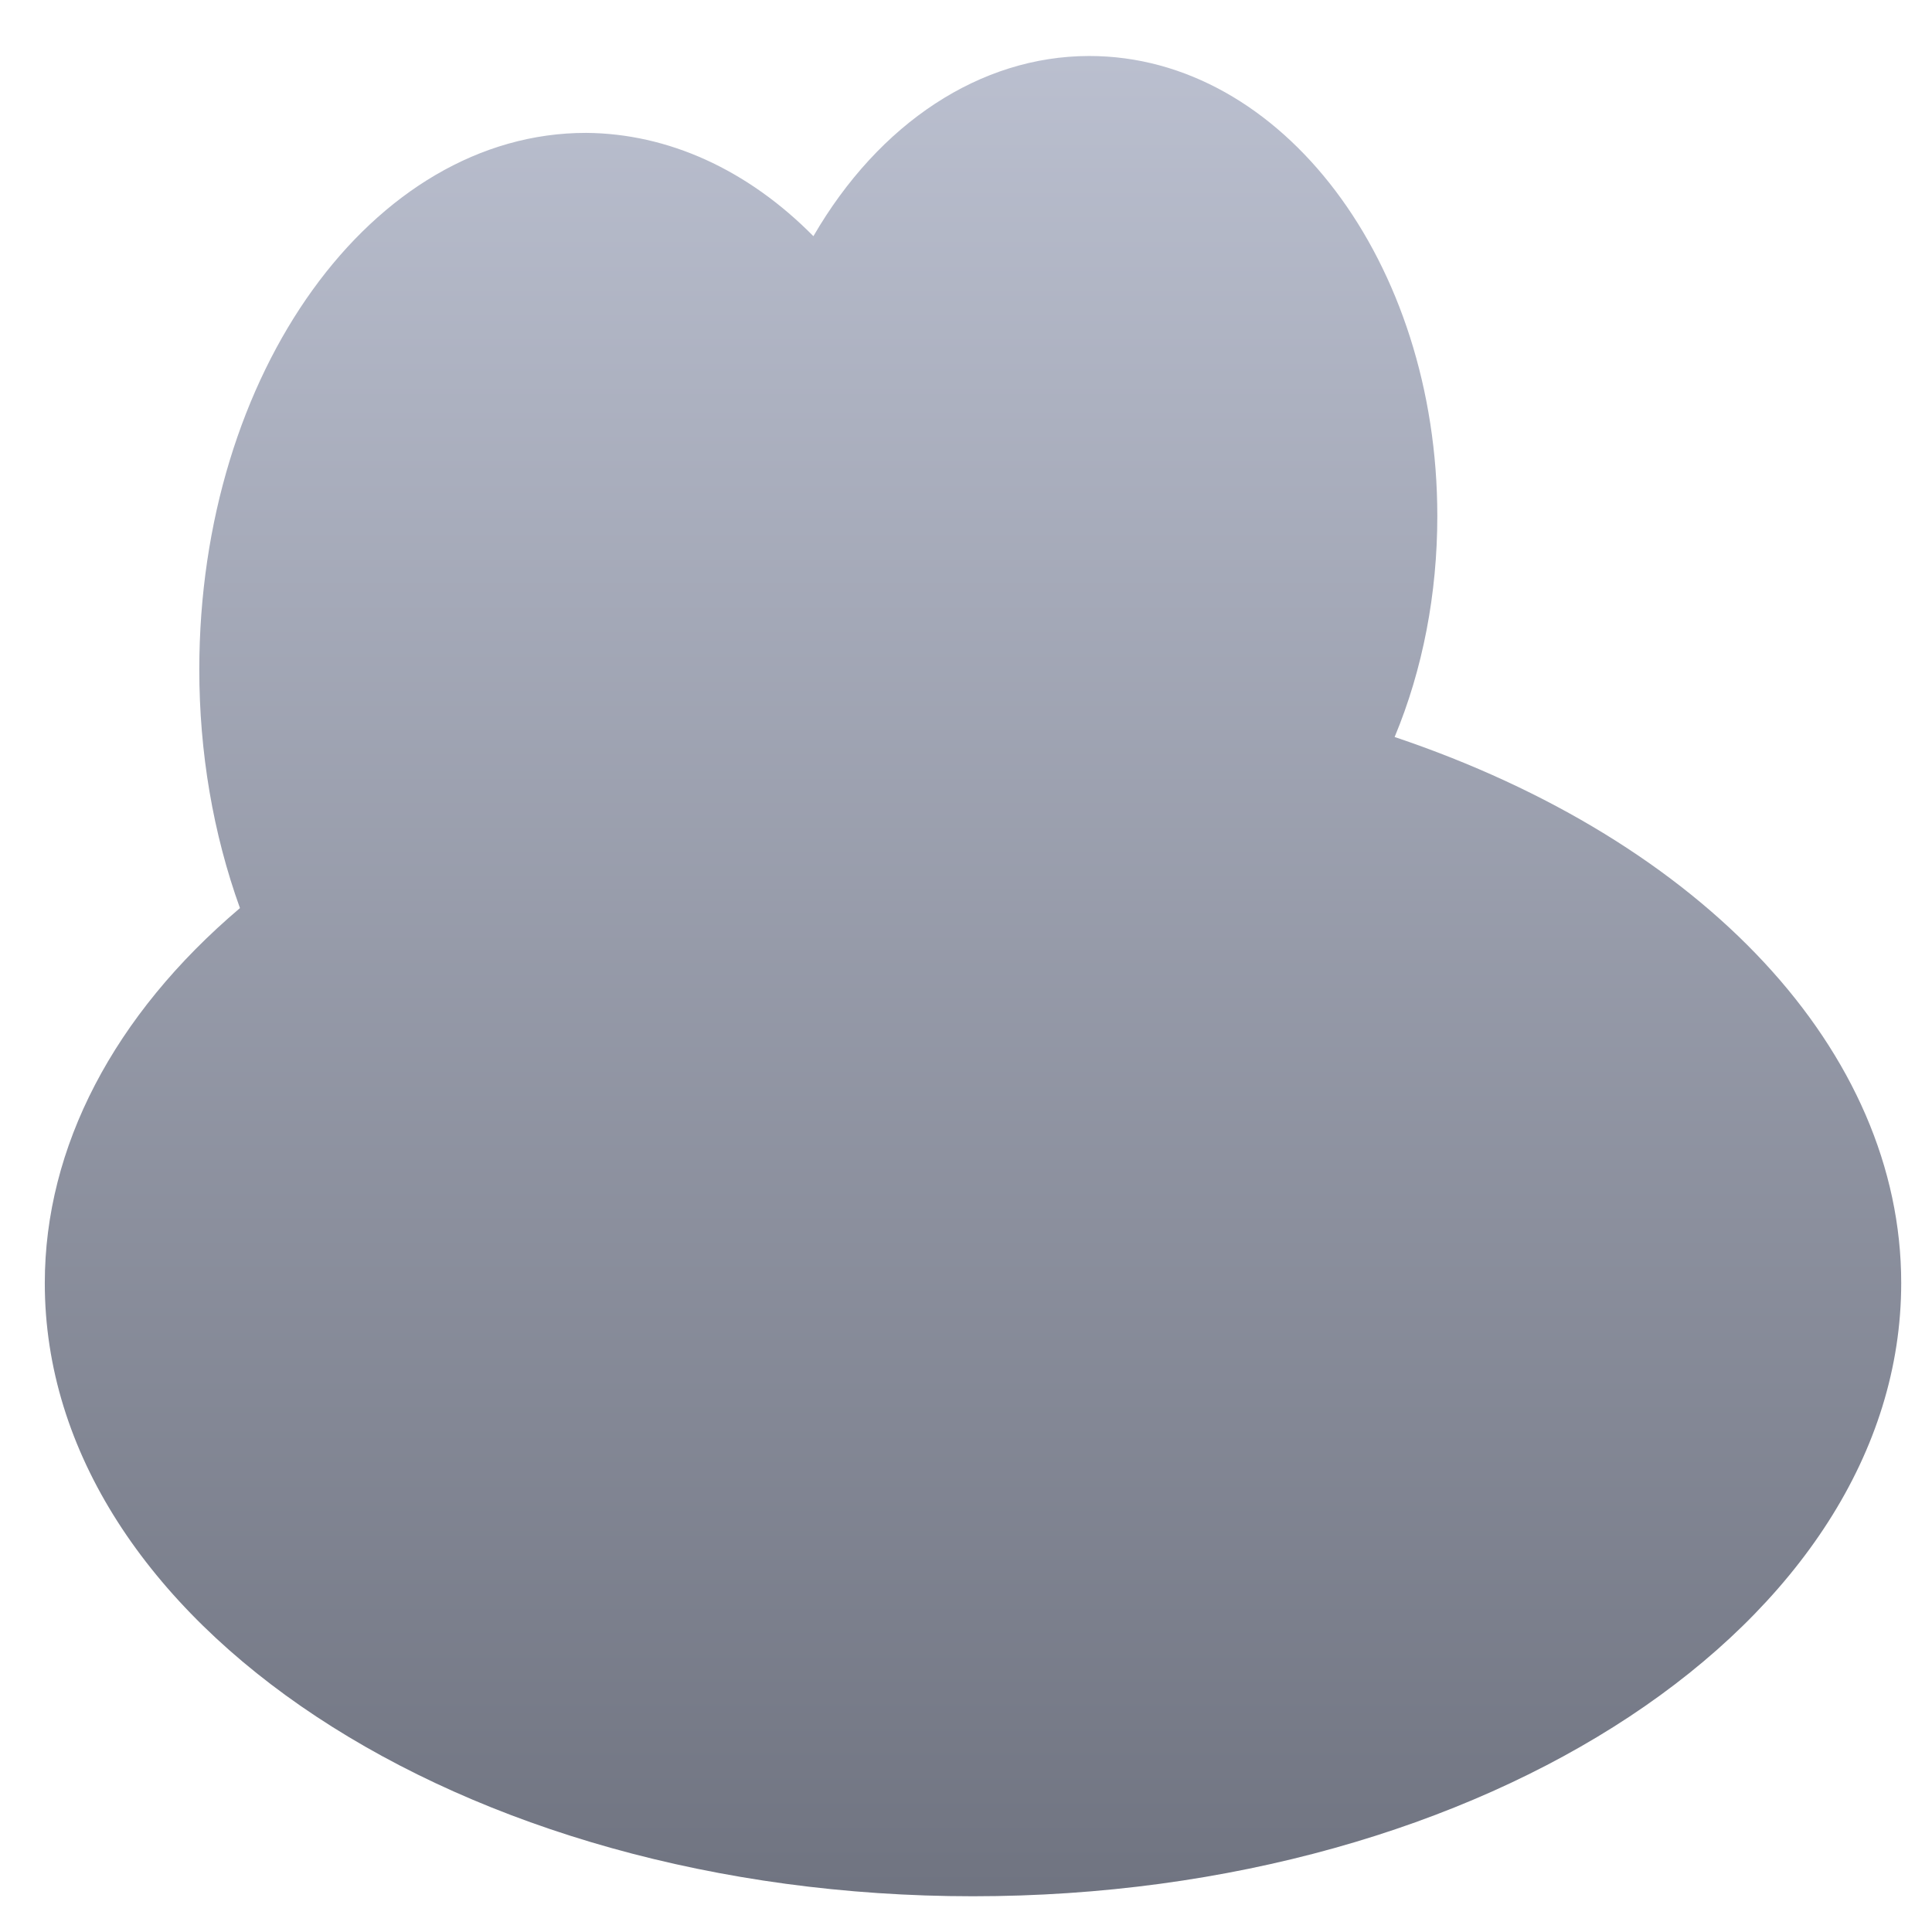 <svg xmlns="http://www.w3.org/2000/svg" xmlns:xlink="http://www.w3.org/1999/xlink" width="64" height="64" viewBox="0 0 64 64" version="1.1"><defs><linearGradient id="linear0" gradientUnits="userSpaceOnUse" x1="0" y1="0" x2="0" y2="1" gradientTransform="matrix(107.623,0,0,68.387,-24.147,-4.395)"><stop offset="0" style="stop-color:#c1c6d6;stop-opacity:1;"/><stop offset="1" style="stop-color:#6f7380;stop-opacity:1;"/></linearGradient></defs><g id="surface1"><path style=" stroke:none;fill-rule:nonzero;fill:url(#linear0);" d="M 36.066 1.855 C 32.48 1.863 29.125 4.066 26.945 7.824 C 24.762 5.613 22.125 4.422 19.418 4.402 C 12.344 4.395 6.602 12.348 6.602 22.18 C 6.602 24.926 7.059 27.613 7.949 30.082 C 3.766 33.629 1.484 38.004 1.484 42.5 C 1.477 53.723 15.242 62.816 32.23 62.816 C 49.219 62.816 62.98 53.723 62.98 42.5 C 62.98 34.852 56.473 27.871 46.199 24.414 C 47.133 22.172 47.613 19.66 47.613 17.094 C 47.613 8.695 42.465 1.855 36.086 1.855 Z M 36.066 1.855 "/></g></svg>
